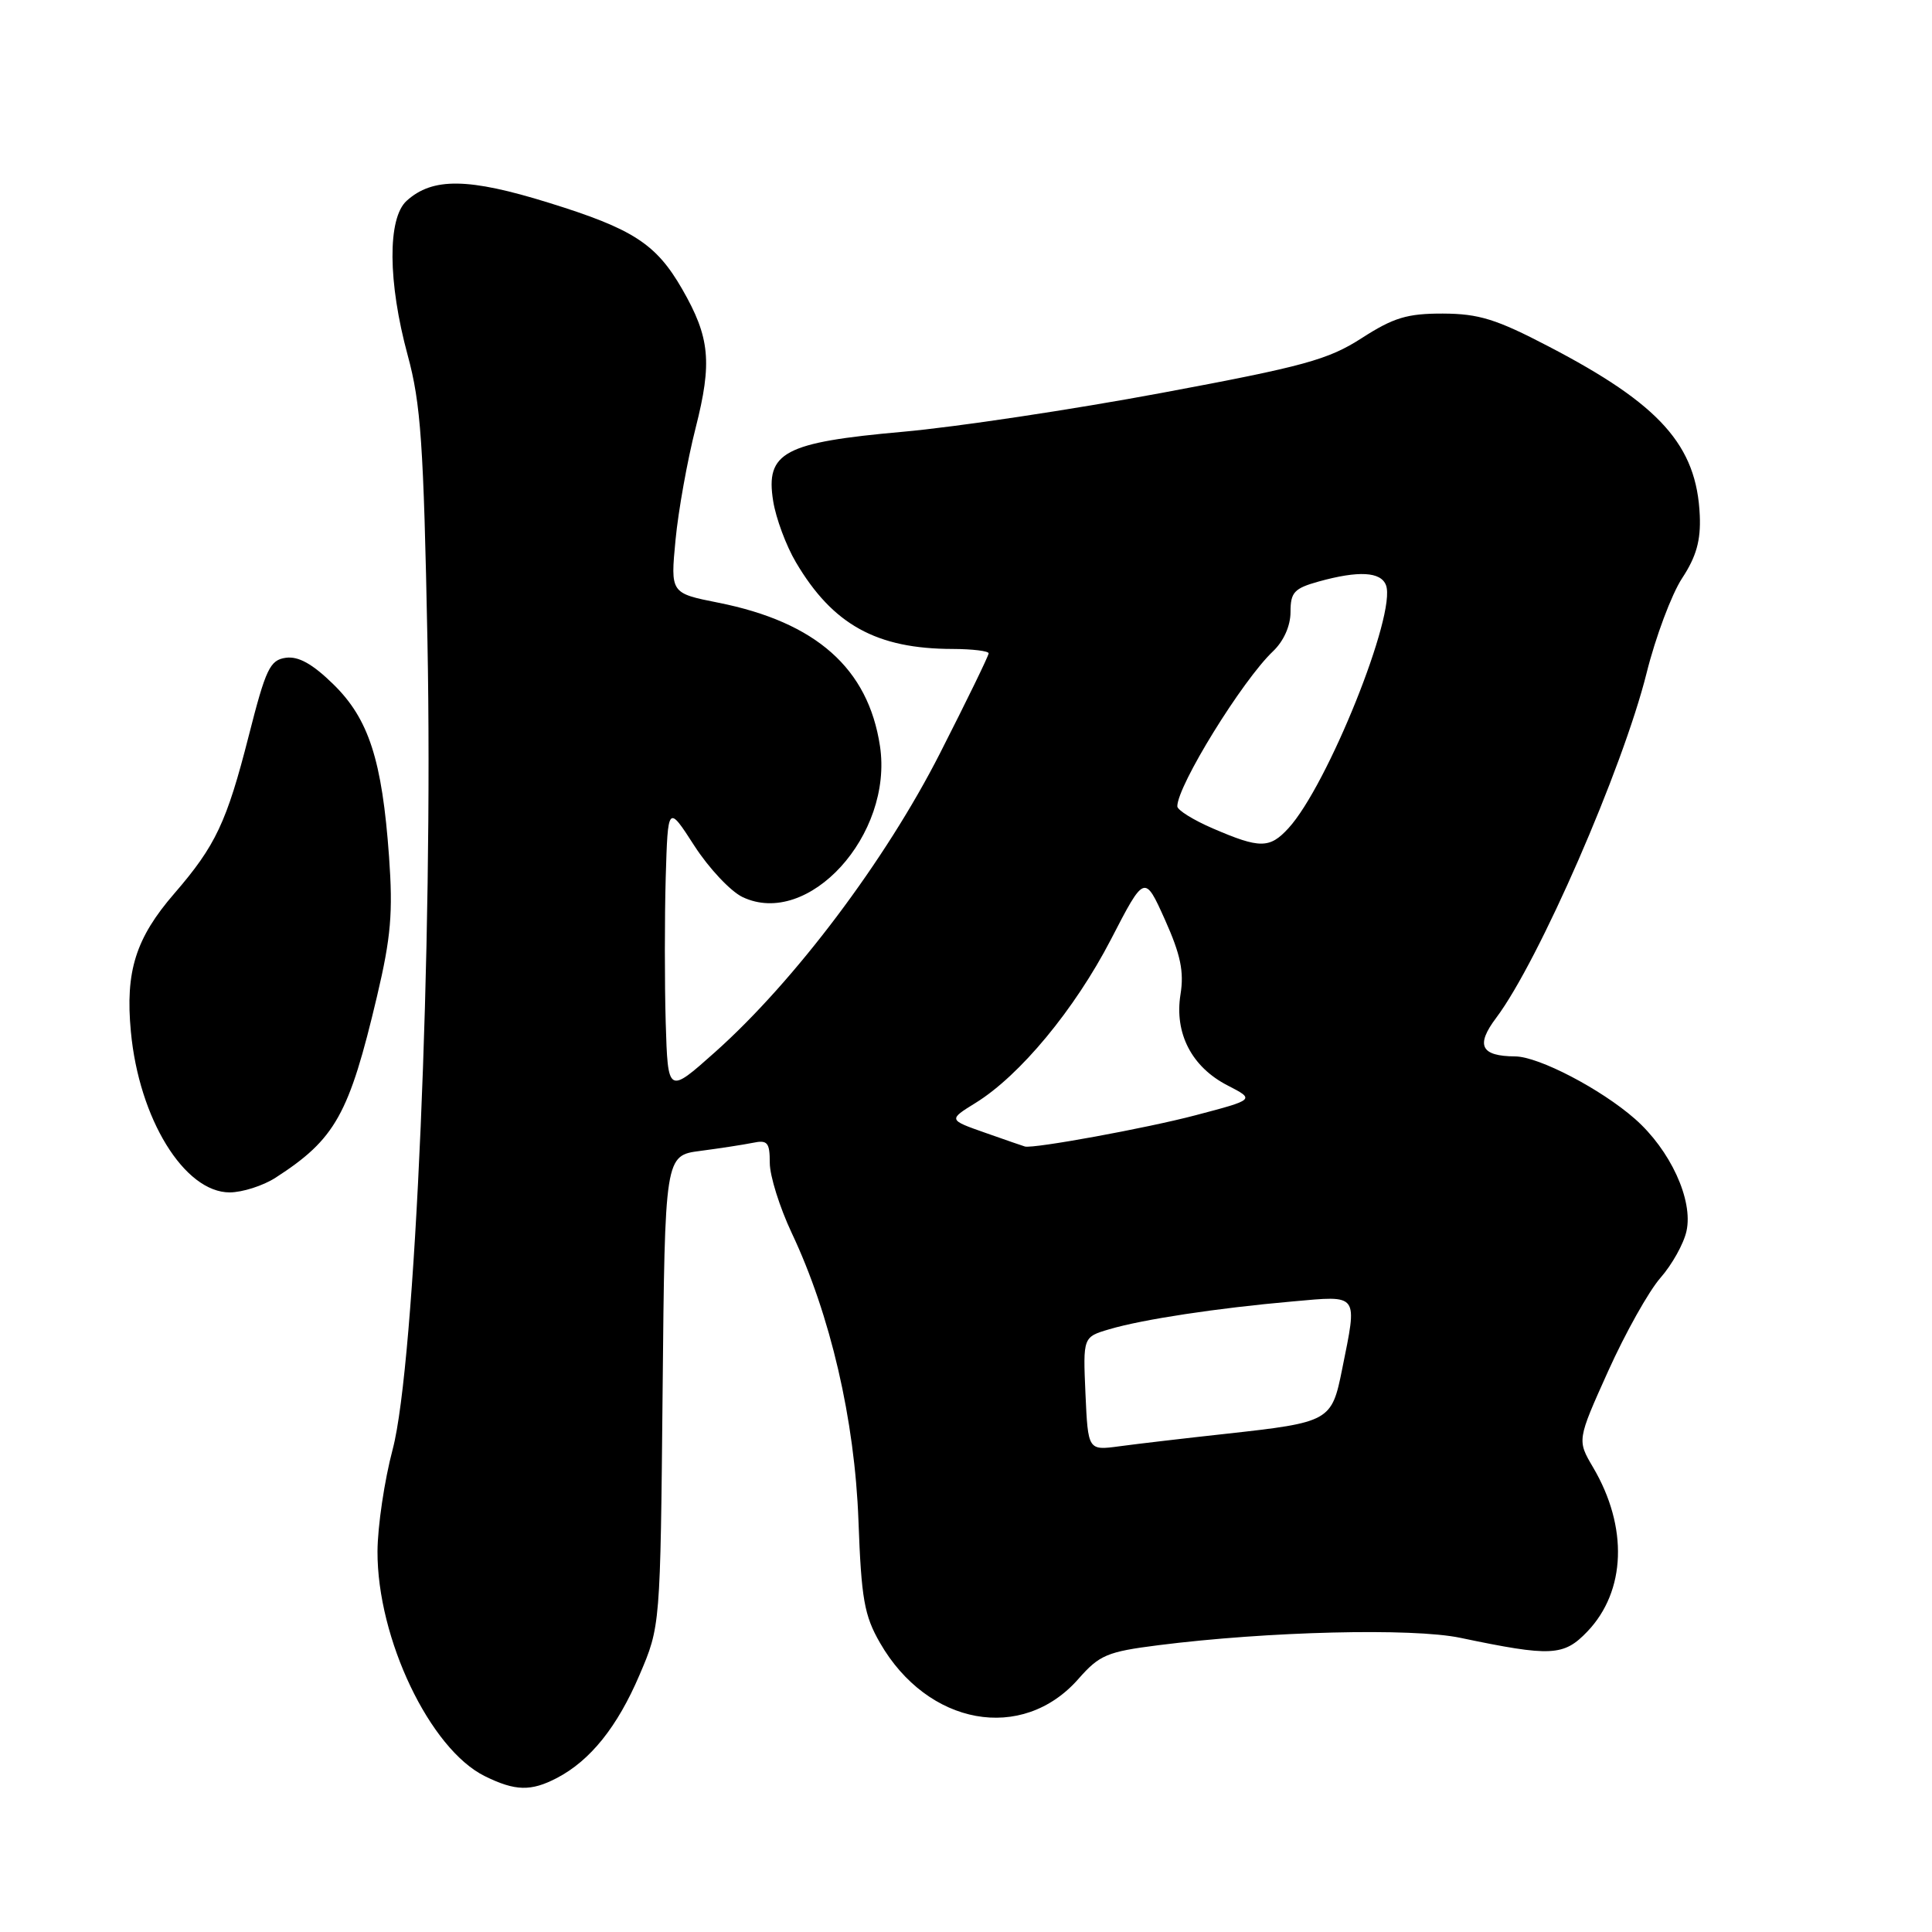 <?xml version="1.0" encoding="UTF-8" standalone="no"?>
<!DOCTYPE svg PUBLIC "-//W3C//DTD SVG 1.1//EN" "http://www.w3.org/Graphics/SVG/1.1/DTD/svg11.dtd" >
<svg xmlns="http://www.w3.org/2000/svg" xmlns:xlink="http://www.w3.org/1999/xlink" version="1.1" viewBox="0 0 256 256">
 <g >
 <path fill="currentColor"
d=" M 73.80 235.59 C 78.22 233.28 81.80 228.82 84.73 221.96 C 87.50 215.50 87.50 215.50 87.80 184.30 C 88.10 153.11 88.10 153.11 92.80 152.50 C 95.39 152.16 98.51 151.68 99.75 151.43 C 101.70 151.02 102.00 151.38 102.00 154.09 C 102.00 155.81 103.31 159.98 104.90 163.36 C 110.03 174.22 113.26 188.11 113.75 201.50 C 114.13 211.86 114.52 214.07 116.60 217.68 C 122.91 228.66 135.46 230.94 142.90 222.46 C 145.69 219.29 146.70 218.86 153.48 218.00 C 167.98 216.16 187.17 215.69 193.50 217.02 C 205.54 219.54 207.20 219.46 210.33 216.19 C 215.46 210.82 215.75 202.33 211.09 194.43 C 208.97 190.83 208.97 190.83 213.09 181.68 C 215.36 176.64 218.47 171.09 220.01 169.33 C 221.55 167.58 223.11 164.79 223.47 163.12 C 224.38 159.01 221.32 152.37 216.63 148.25 C 212.13 144.30 203.90 140.01 200.78 139.98 C 196.21 139.95 195.50 138.52 198.26 134.86 C 203.90 127.35 215.02 101.84 218.18 89.19 C 219.37 84.41 221.49 78.76 222.88 76.63 C 224.77 73.76 225.37 71.62 225.23 68.32 C 224.83 59.02 219.99 53.60 205.19 45.90 C 198.26 42.28 195.94 41.57 191.19 41.55 C 186.45 41.54 184.65 42.09 180.44 44.80 C 175.98 47.67 172.81 48.54 153.94 52.06 C 142.15 54.26 126.72 56.58 119.66 57.21 C 103.87 58.62 101.41 59.93 102.45 66.40 C 102.81 68.66 104.16 72.30 105.46 74.50 C 110.34 82.77 116.14 85.98 126.25 85.99 C 128.86 86.00 131.00 86.26 131.00 86.57 C 131.00 86.89 128.10 92.85 124.55 99.82 C 117.34 114.00 105.28 130.02 94.76 139.40 C 88.50 144.98 88.50 144.98 88.21 135.49 C 88.06 130.27 88.06 121.64 88.21 116.31 C 88.50 106.63 88.50 106.63 92.00 112.06 C 93.92 115.04 96.80 118.10 98.38 118.86 C 107.10 123.02 118.38 110.63 116.60 98.85 C 115.04 88.56 108.13 82.44 95.18 79.86 C 88.84 78.60 88.84 78.60 89.51 71.55 C 89.88 67.67 91.08 61.00 92.17 56.72 C 94.39 48.00 94.07 44.71 90.40 38.32 C 86.94 32.31 83.91 30.34 72.73 26.87 C 62.08 23.56 57.32 23.49 53.88 26.61 C 51.33 28.92 51.39 37.38 54.02 47.07 C 55.76 53.47 56.13 58.73 56.64 85.00 C 57.41 124.94 55.01 180.85 52.03 192.05 C 50.94 196.15 50.04 202.23 50.02 205.56 C 49.98 217.12 56.97 231.76 64.24 235.35 C 68.28 237.34 70.35 237.39 73.80 235.59 Z  M 36.50 156.06 C 44.44 150.94 46.25 147.70 49.96 132.00 C 51.81 124.17 52.08 120.92 51.55 113.50 C 50.63 100.70 48.86 95.25 44.16 90.66 C 41.40 87.96 39.54 86.93 37.87 87.16 C 35.76 87.46 35.22 88.62 32.96 97.50 C 30.04 108.95 28.57 112.06 23.11 118.38 C 17.98 124.30 16.59 128.71 17.34 136.68 C 18.41 148.23 24.42 158.00 30.44 158.00 C 32.12 157.99 34.85 157.12 36.50 156.06 Z  M 143.83 184.68 C 143.50 177.16 143.50 177.16 147.00 176.13 C 151.43 174.82 161.27 173.33 171.25 172.45 C 180.15 171.66 179.88 171.29 177.84 181.43 C 176.46 188.32 176.20 188.47 162.50 189.98 C 157.00 190.58 150.62 191.33 148.33 191.64 C 144.17 192.20 144.17 192.20 143.83 184.68 Z  M 130.58 150.11 C 125.65 148.38 125.65 148.38 129.27 146.14 C 135.15 142.51 142.40 133.75 147.19 124.51 C 151.66 115.86 151.66 115.86 154.36 121.86 C 156.44 126.51 156.91 128.74 156.42 131.78 C 155.60 136.93 157.91 141.39 162.67 143.83 C 166.30 145.70 166.30 145.70 158.40 147.78 C 151.92 149.49 137.00 152.22 135.81 151.92 C 135.64 151.88 133.28 151.06 130.58 150.11 Z  M 160.75 109.79 C 158.14 108.67 156.00 107.34 156.00 106.84 C 156.00 104.11 164.61 90.16 168.68 86.30 C 170.10 84.95 171.00 82.93 171.00 81.09 C 171.00 78.48 171.48 77.96 174.75 77.05 C 180.02 75.59 182.97 75.75 183.65 77.54 C 185.08 81.26 175.90 104.11 170.72 109.75 C 168.24 112.45 166.94 112.46 160.75 109.79 Z "/>
</g>
</svg>